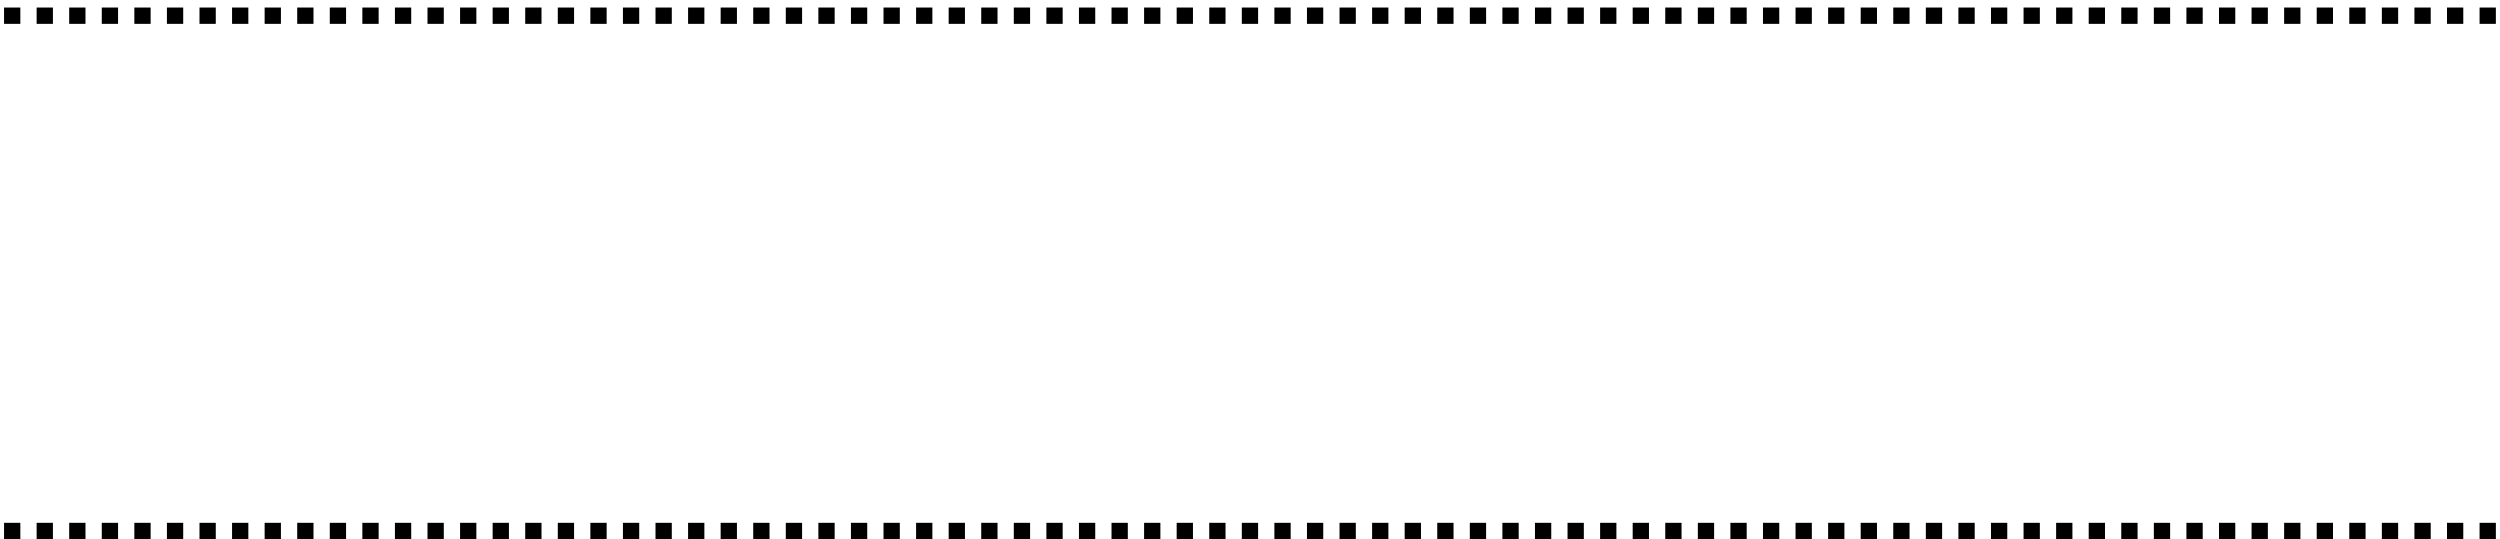 <svg width="241" height="52" viewBox="0 0 241 52" fill="none" xmlns="http://www.w3.org/2000/svg">
<path d="M0.391 1.513H240.783" stroke="black" stroke-width="1.573" stroke-dasharray="1.57 1.57"/>
<path d="M0.391 51.186H240.783" stroke="black" stroke-width="1.573" stroke-dasharray="1.57 1.57"/>
</svg>
